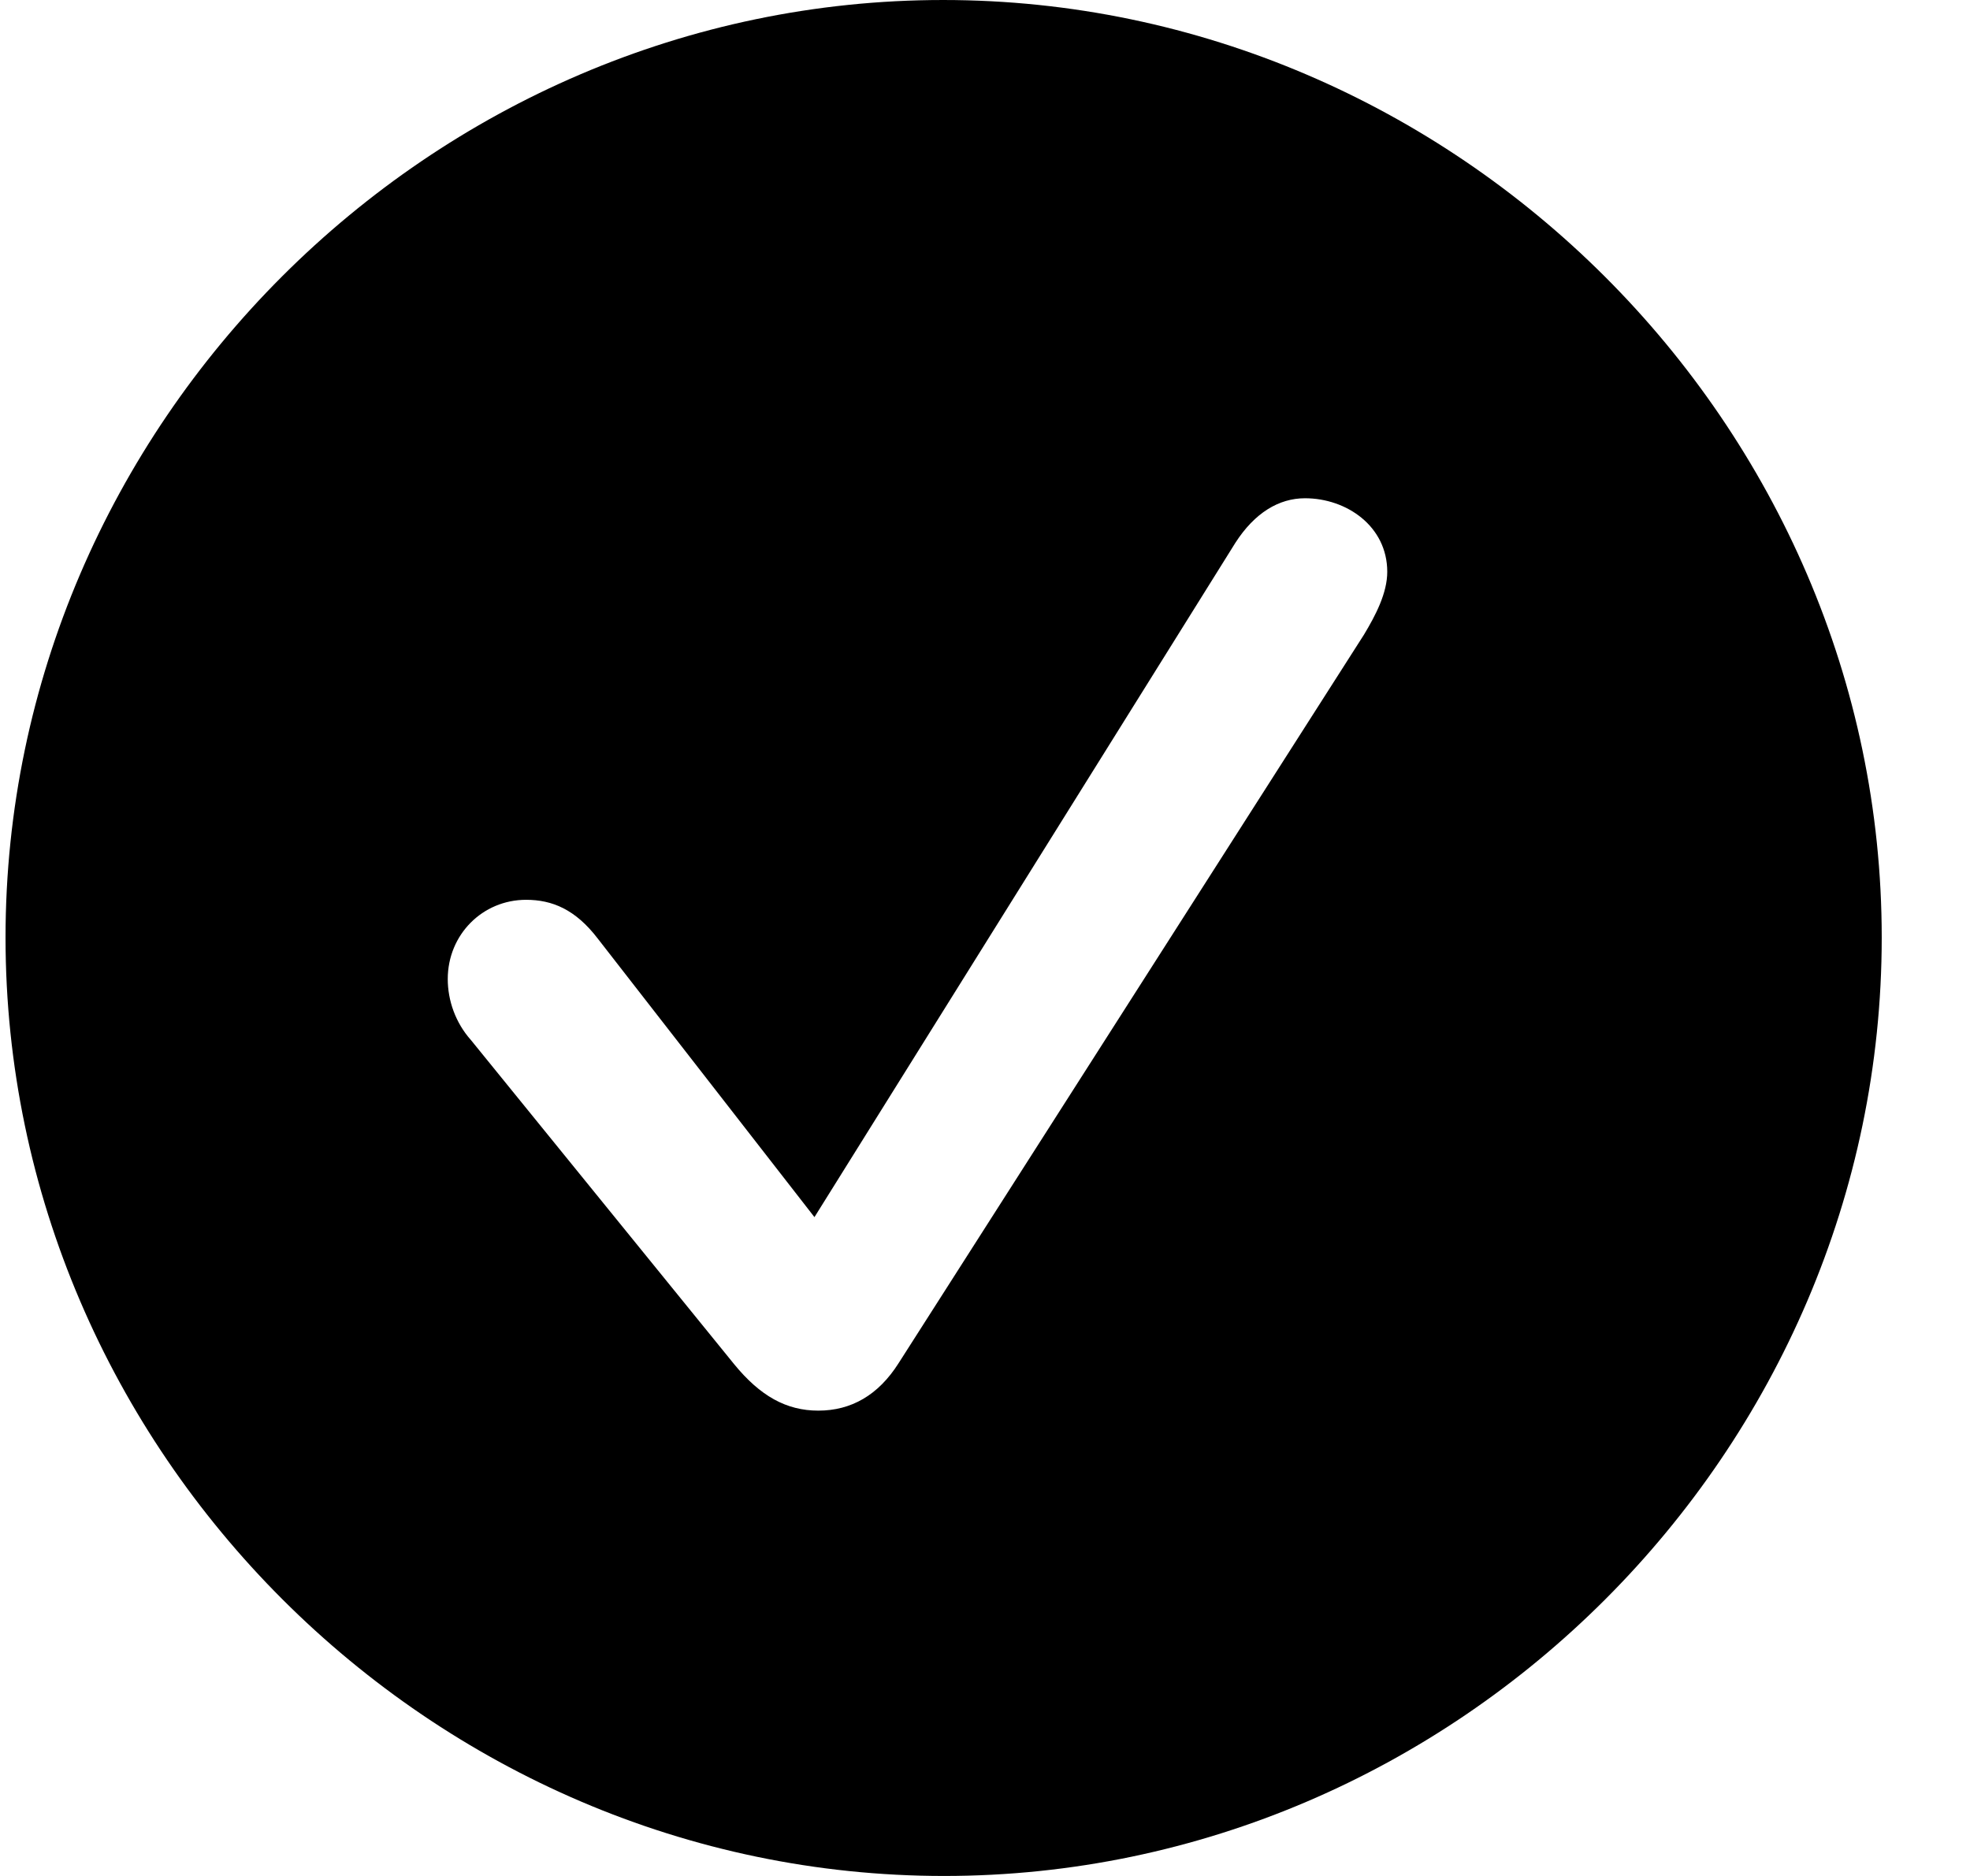 <svg width="21" height="20" viewBox="0 0 21 20" fill="none" xmlns="http://www.w3.org/2000/svg">
<path d="M10.064 20C15.531 20 20.059 15.472 20.059 9.995C20.059 4.528 15.52 3.05176e-05 10.054 3.05176e-05C4.587 3.05176e-05 0.059 4.528 0.059 9.995C0.059 15.472 4.597 20 10.064 20ZM8.723 15.039C8.383 15.039 8.104 14.884 7.826 14.544L5.02 11.088C4.855 10.903 4.773 10.665 4.773 10.438C4.773 9.964 5.144 9.593 5.608 9.593C5.887 9.593 6.134 9.696 6.371 10.005L8.682 12.976L13.169 5.787C13.375 5.467 13.633 5.312 13.911 5.312C14.355 5.312 14.788 5.611 14.788 6.096C14.788 6.323 14.664 6.56 14.54 6.766L9.579 14.533C9.363 14.874 9.074 15.039 8.723 15.039Z" fill="black"/>
</svg>
